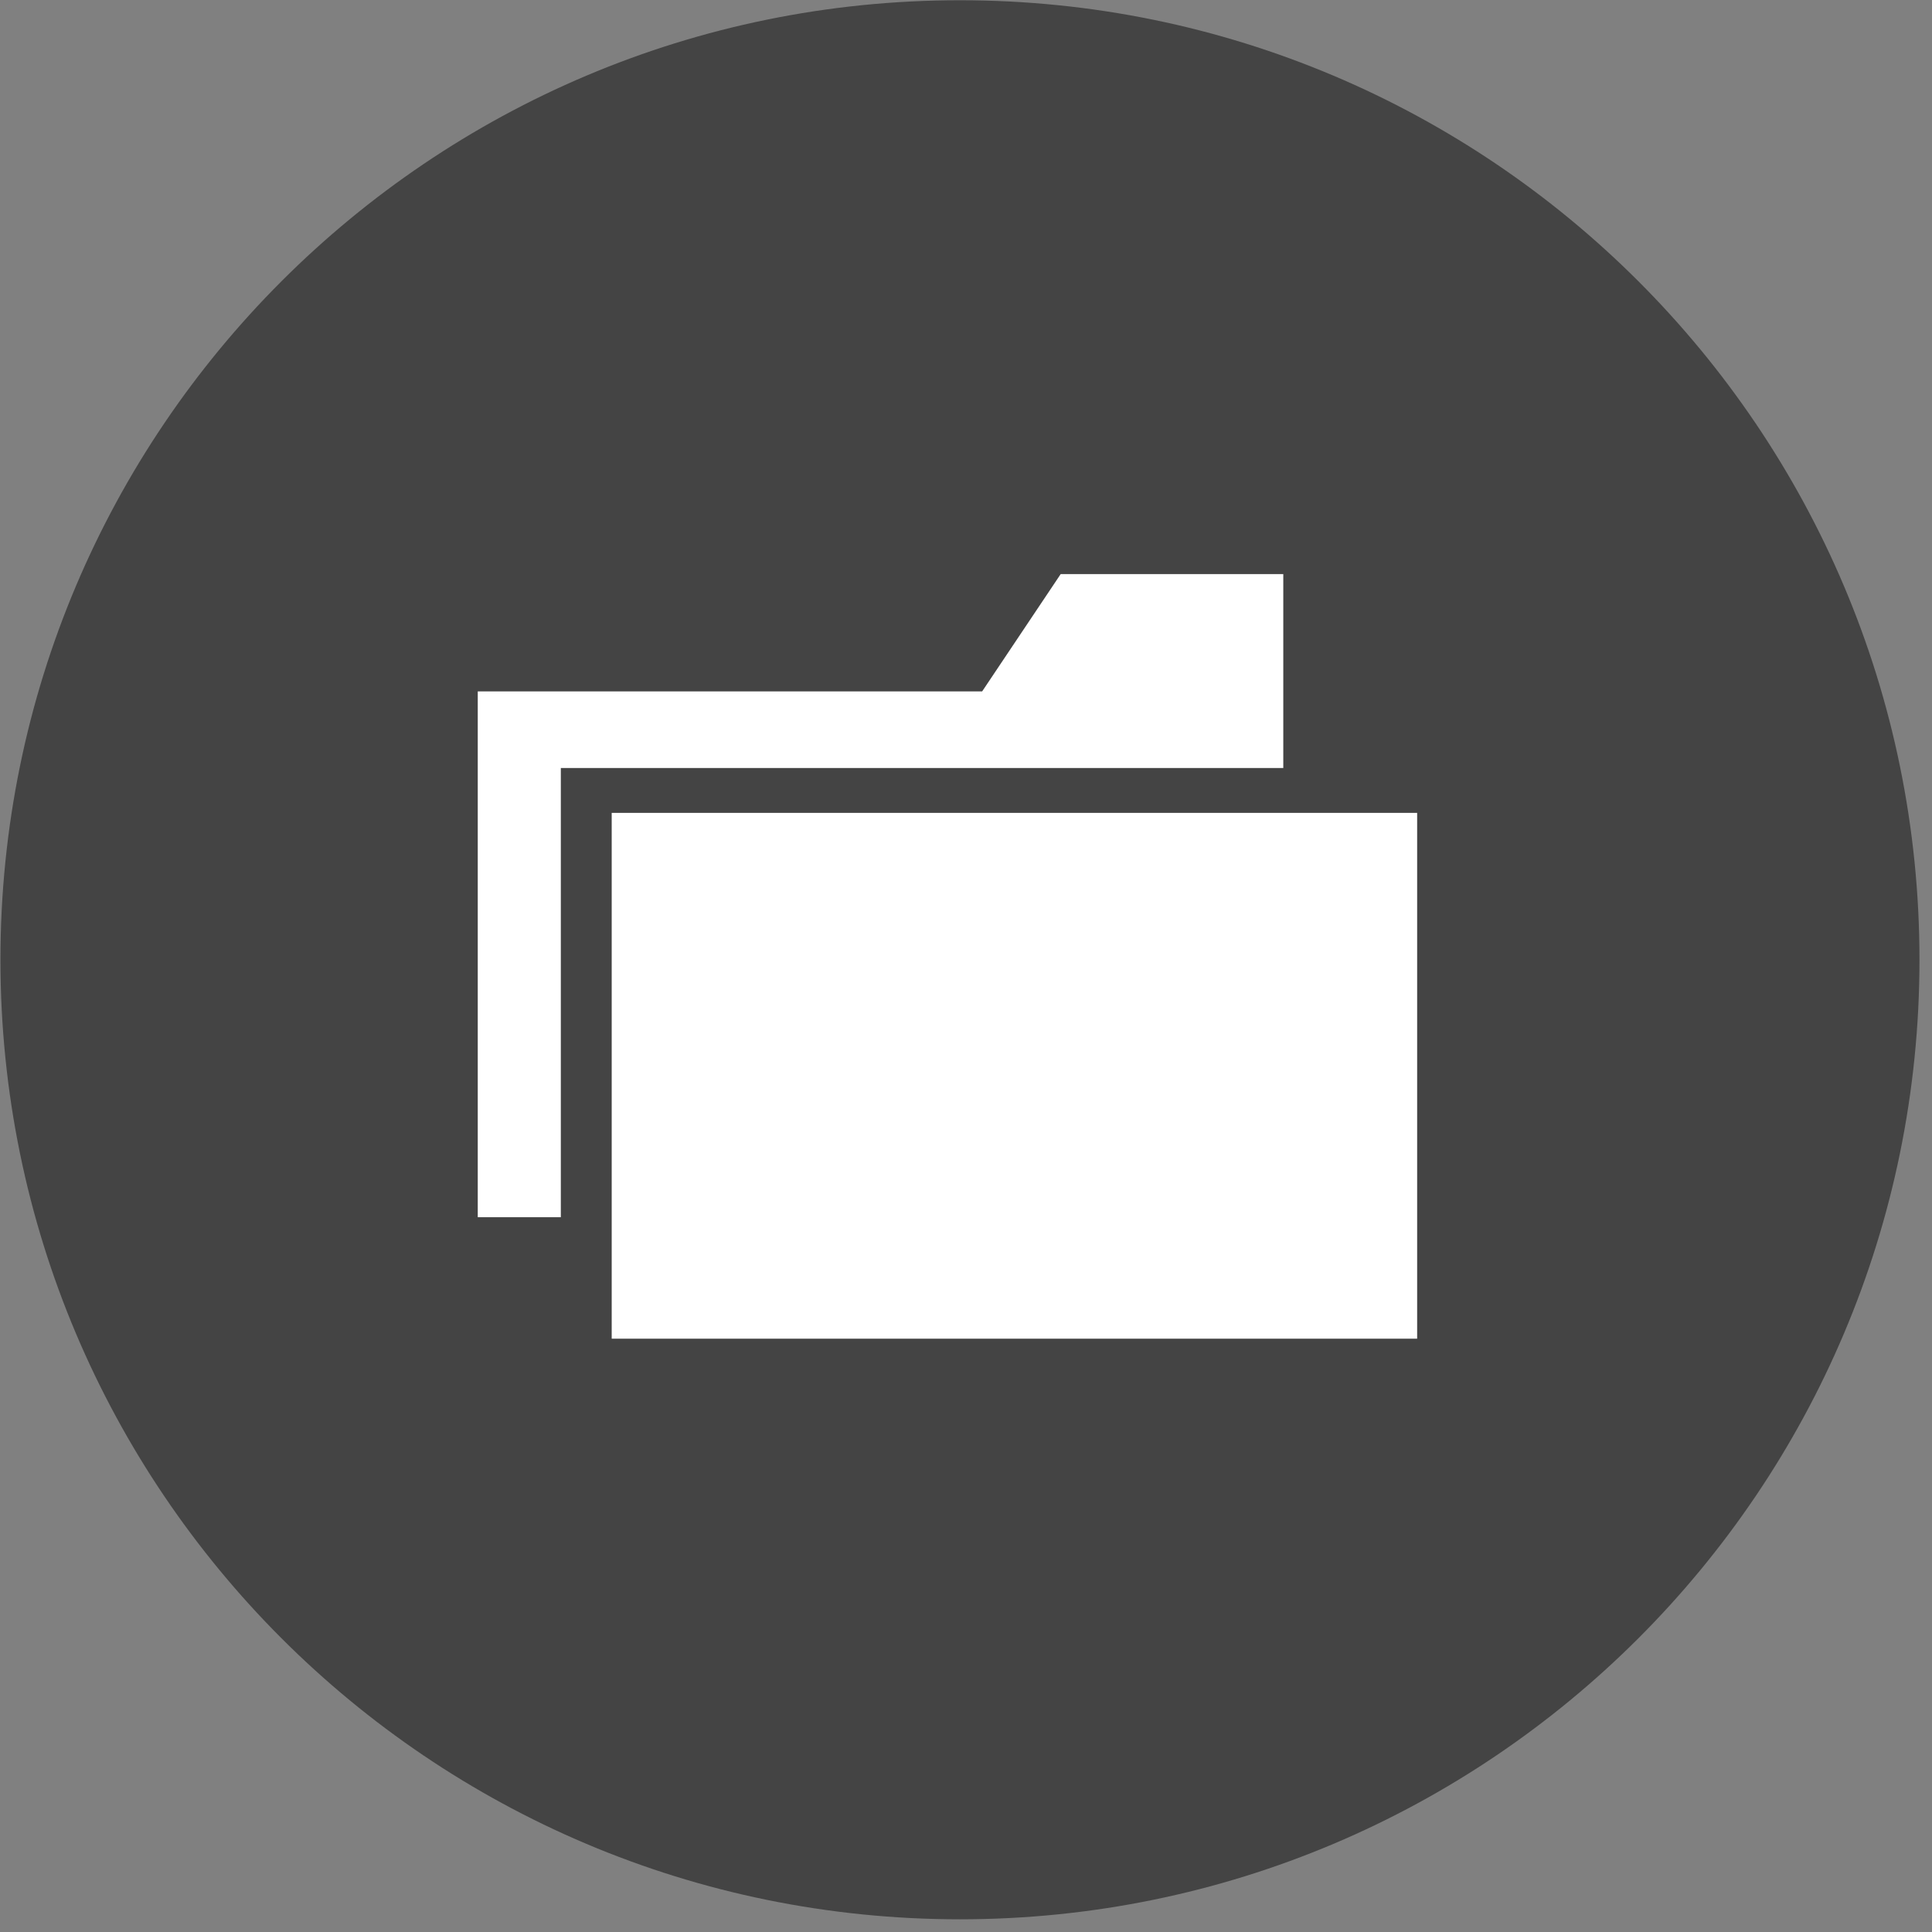 <?xml version="1.0" standalone="no"?><!DOCTYPE svg PUBLIC "-//W3C//DTD SVG 1.1//EN" "http://www.w3.org/Graphics/SVG/1.1/DTD/svg11.dtd"><svg t="1651313148412" class="icon" viewBox="0 0 1024 1024" version="1.1" xmlns="http://www.w3.org/2000/svg" p-id="24064" width="48" height="48" xmlns:xlink="http://www.w3.org/1999/xlink"><rect x="0" y="0" width="1024" height="1024" fill="#808080" stroke="none"/><defs><style type="text/css">@font-face { font-family: feedback-iconfont; src: url("//at.alicdn.com/t/font_1031158_u69w8yhxdu.woff2?t=1630033759944") format("woff2"), url("//at.alicdn.com/t/font_1031158_u69w8yhxdu.woff?t=1630033759944") format("woff"), url("//at.alicdn.com/t/font_1031158_u69w8yhxdu.ttf?t=1630033759944") format("truetype"); }
</style></defs><path d="M0.234 508.679C0.234 789.563 227.913 1017.271 508.782 1017.271c280.869 0 508.577-227.694 508.577-508.577 0-280.869-227.694-508.562-508.577-508.562C227.928 0.117 0.234 227.811 0.234 508.679z" fill="#444444" p-id="24065" data-spm-anchor-id="a313x.7781069.0.i67" class=""></path><path d="M297.253 645.135h-44.032v-278.674h267.337l41.618-62.171h117.994v102.78H297.253V645.12z" fill="#ffffff" p-id="24066" data-spm-anchor-id="a313x.7781069.0.i73" class="selected"></path><path d="M751.119 709.53H324.213V430.841h426.906z" fill="#ffffff" p-id="24067" data-spm-anchor-id="a313x.7781069.0.i68" class="selected"></path></svg>